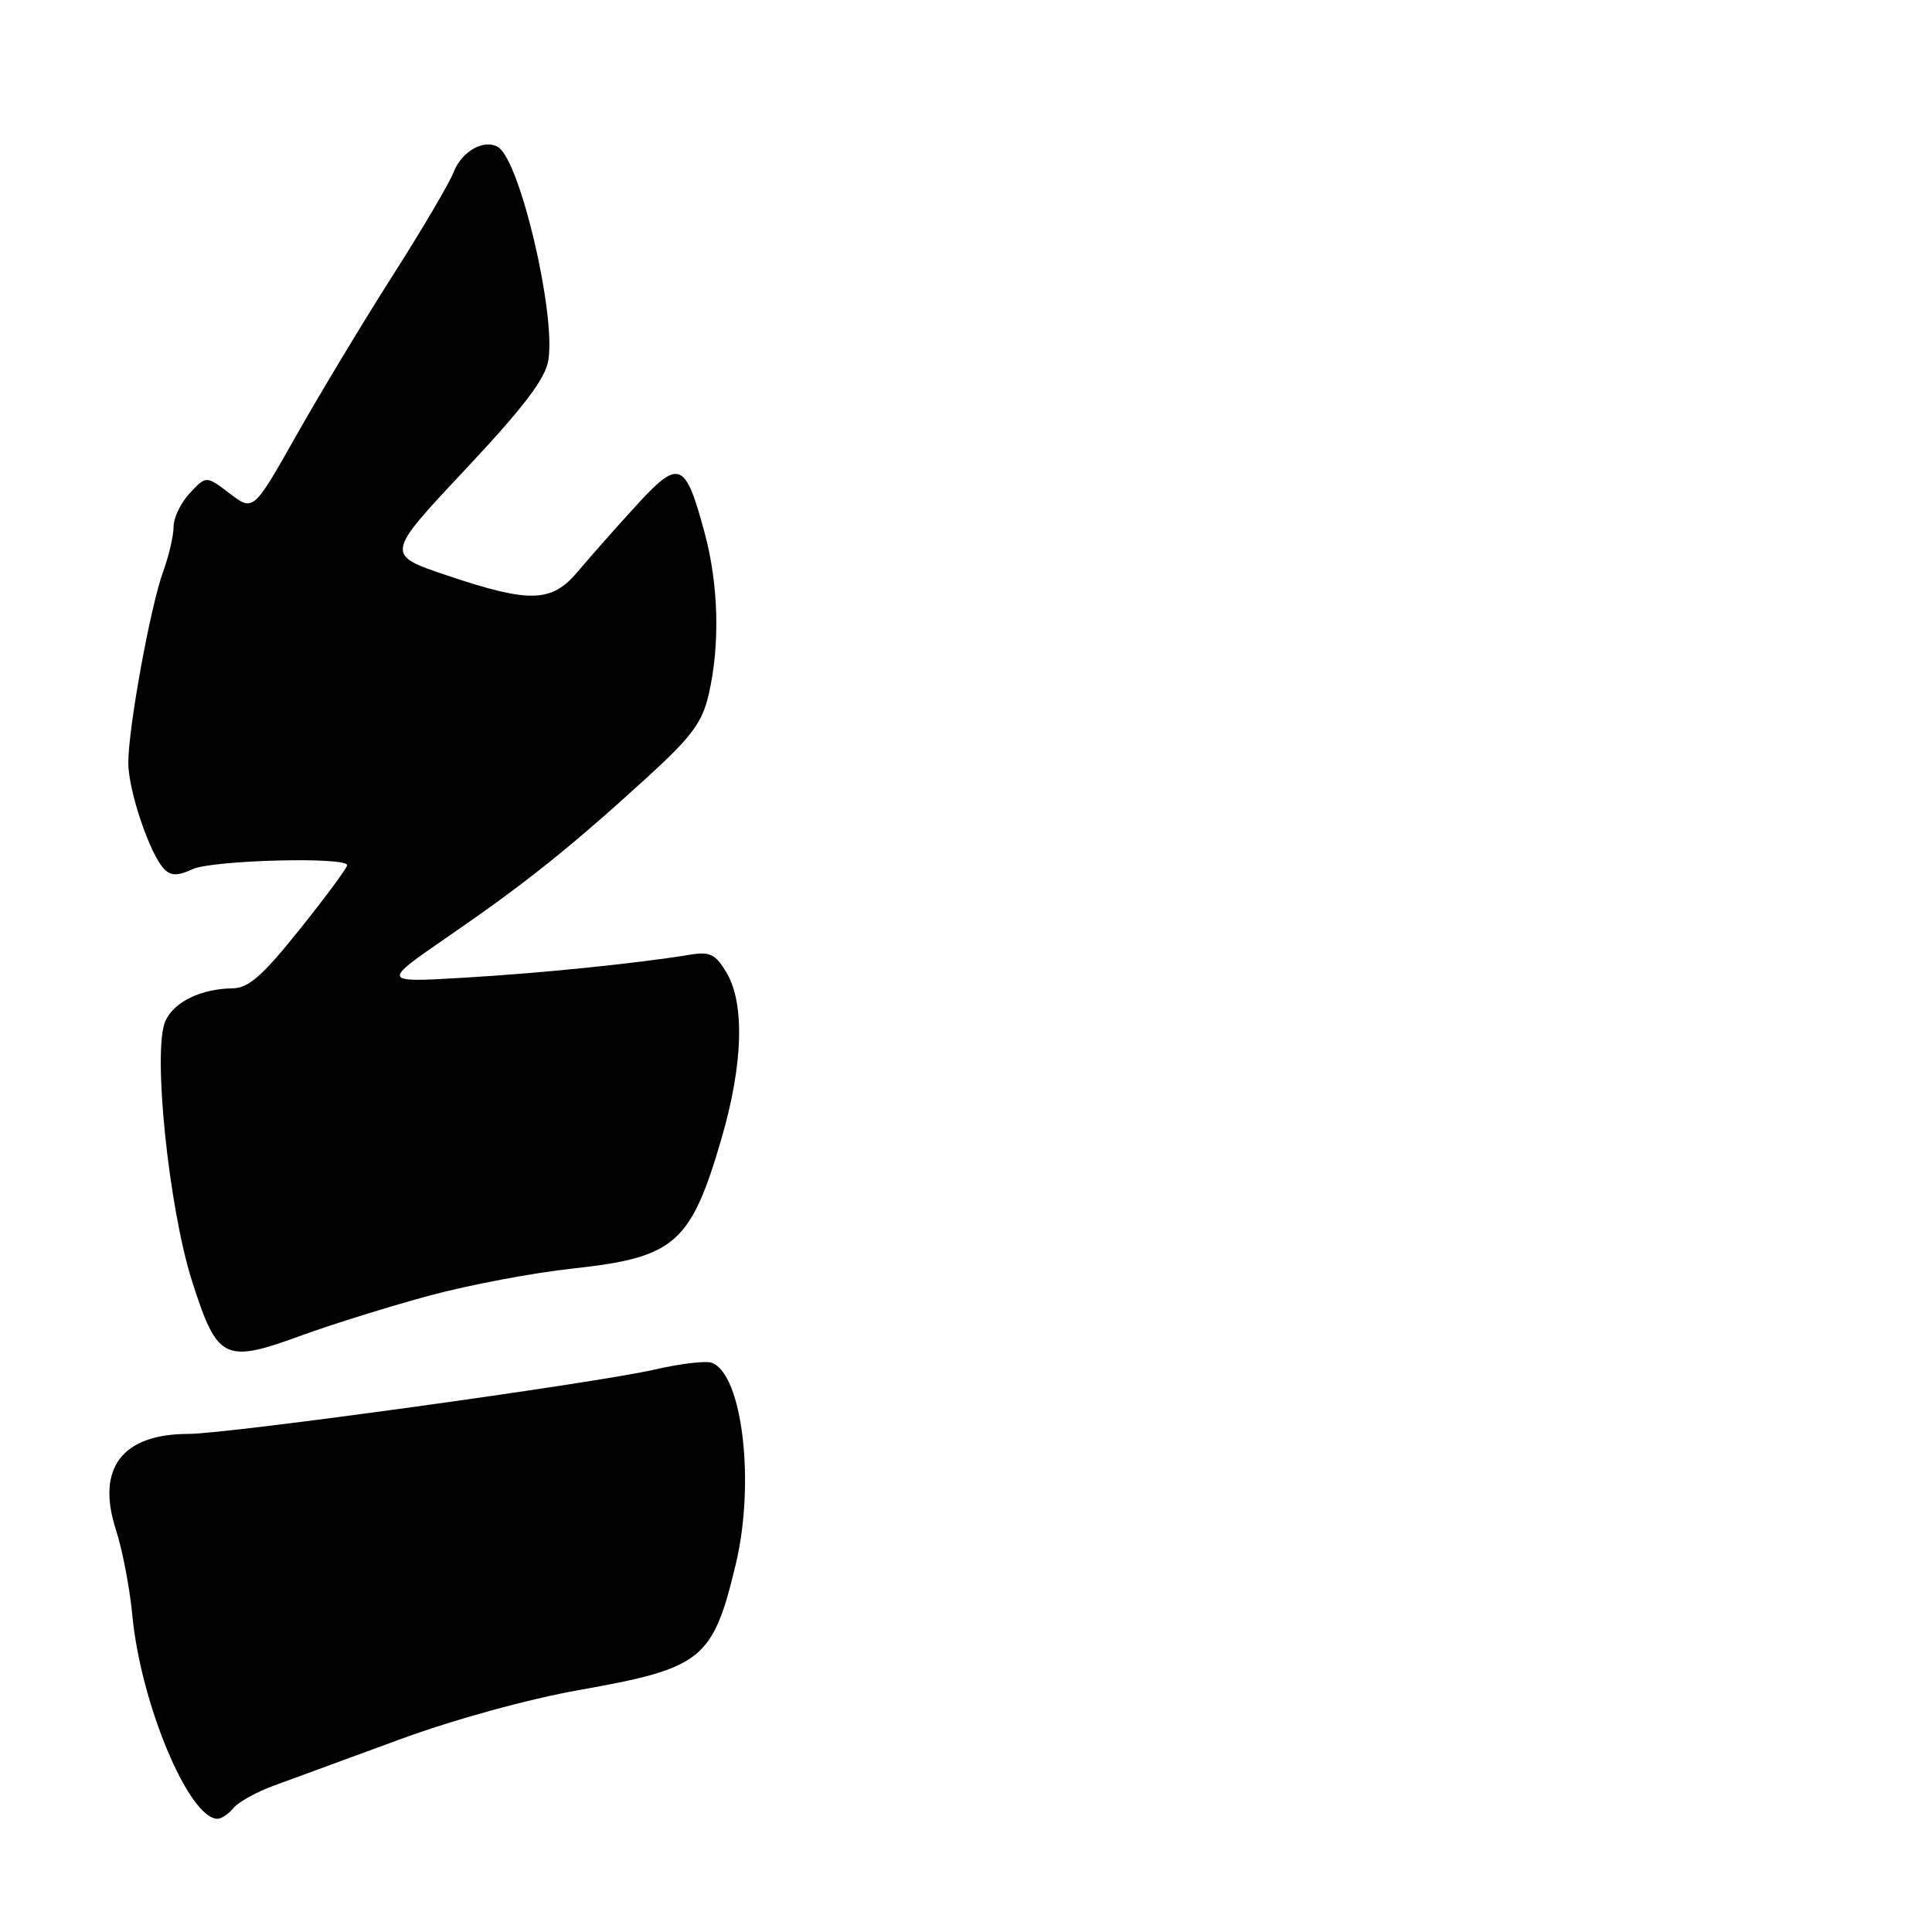<?xml version="1.0" encoding="UTF-8" standalone="no"?>
<!DOCTYPE svg PUBLIC "-//W3C//DTD SVG 1.1//EN" "http://www.w3.org/Graphics/SVG/1.1/DTD/svg11.dtd" >
<svg xmlns="http://www.w3.org/2000/svg" xmlns:xlink="http://www.w3.org/1999/xlink" version="1.1" viewBox="0 0 256 256">
 <g >
 <path fill="currentColor"
d=" M 30.96 239.55 C 31.62 238.76 34.03 237.42 36.33 236.59 C 38.62 235.75 46.05 233.02 52.84 230.53 C 60.11 227.85 69.96 225.14 76.84 223.92 C 93.10 221.03 94.47 219.92 97.51 207.19 C 100.07 196.40 98.37 182.13 94.34 180.58 C 93.57 180.28 90.14 180.69 86.72 181.48 C 78.90 183.28 30.22 190.00 24.99 190.00 C 16.17 190.00 12.72 194.55 15.36 202.70 C 16.22 205.34 17.19 210.43 17.53 214.00 C 18.63 225.72 25.03 241.00 28.83 241.00 C 29.34 241.00 30.30 240.35 30.96 239.55 Z  M 57.03 171.64 C 62.24 170.24 70.72 168.64 75.87 168.09 C 89.45 166.62 91.55 164.78 95.62 150.80 C 98.46 141.03 98.70 132.99 96.28 128.90 C 94.84 126.46 94.08 126.07 91.53 126.49 C 84.37 127.66 71.72 128.95 61.50 129.55 C 50.50 130.20 50.50 130.20 59.50 124.01 C 69.68 117.00 75.58 112.29 85.79 102.97 C 91.66 97.61 93.06 95.72 93.91 92.00 C 95.43 85.41 95.22 77.46 93.36 70.57 C 90.78 61.04 89.99 60.75 84.20 67.10 C 81.49 70.07 78.05 73.96 76.55 75.75 C 73.10 79.86 70.20 79.94 59.24 76.25 C 51.06 73.50 51.06 73.50 61.59 62.28 C 69.42 53.93 72.26 50.20 72.66 47.73 C 73.66 41.52 68.90 21.29 66.01 19.50 C 64.16 18.37 61.19 20.03 60.12 22.79 C 59.54 24.28 55.93 30.41 52.10 36.41 C 48.27 42.41 42.53 51.93 39.35 57.55 C 33.57 67.78 33.57 67.78 30.45 65.40 C 27.33 63.02 27.33 63.02 25.17 65.32 C 23.97 66.59 23.00 68.60 23.00 69.79 C 23.00 70.99 22.38 73.66 21.62 75.73 C 19.93 80.37 17.00 96.44 17.00 101.09 C 17.00 104.77 19.89 113.29 21.78 115.18 C 22.67 116.07 23.56 116.07 25.52 115.17 C 28.18 113.96 46.00 113.50 46.00 114.64 C 46.00 115.00 43.19 118.80 39.75 123.10 C 34.79 129.30 32.95 130.93 30.82 130.96 C 26.62 131.02 23.07 132.74 21.92 135.28 C 20.19 139.08 22.34 160.02 25.46 169.80 C 28.81 180.25 29.71 180.70 39.99 176.94 C 44.15 175.43 51.81 173.04 57.03 171.64 Z "/>
</g>
</svg>